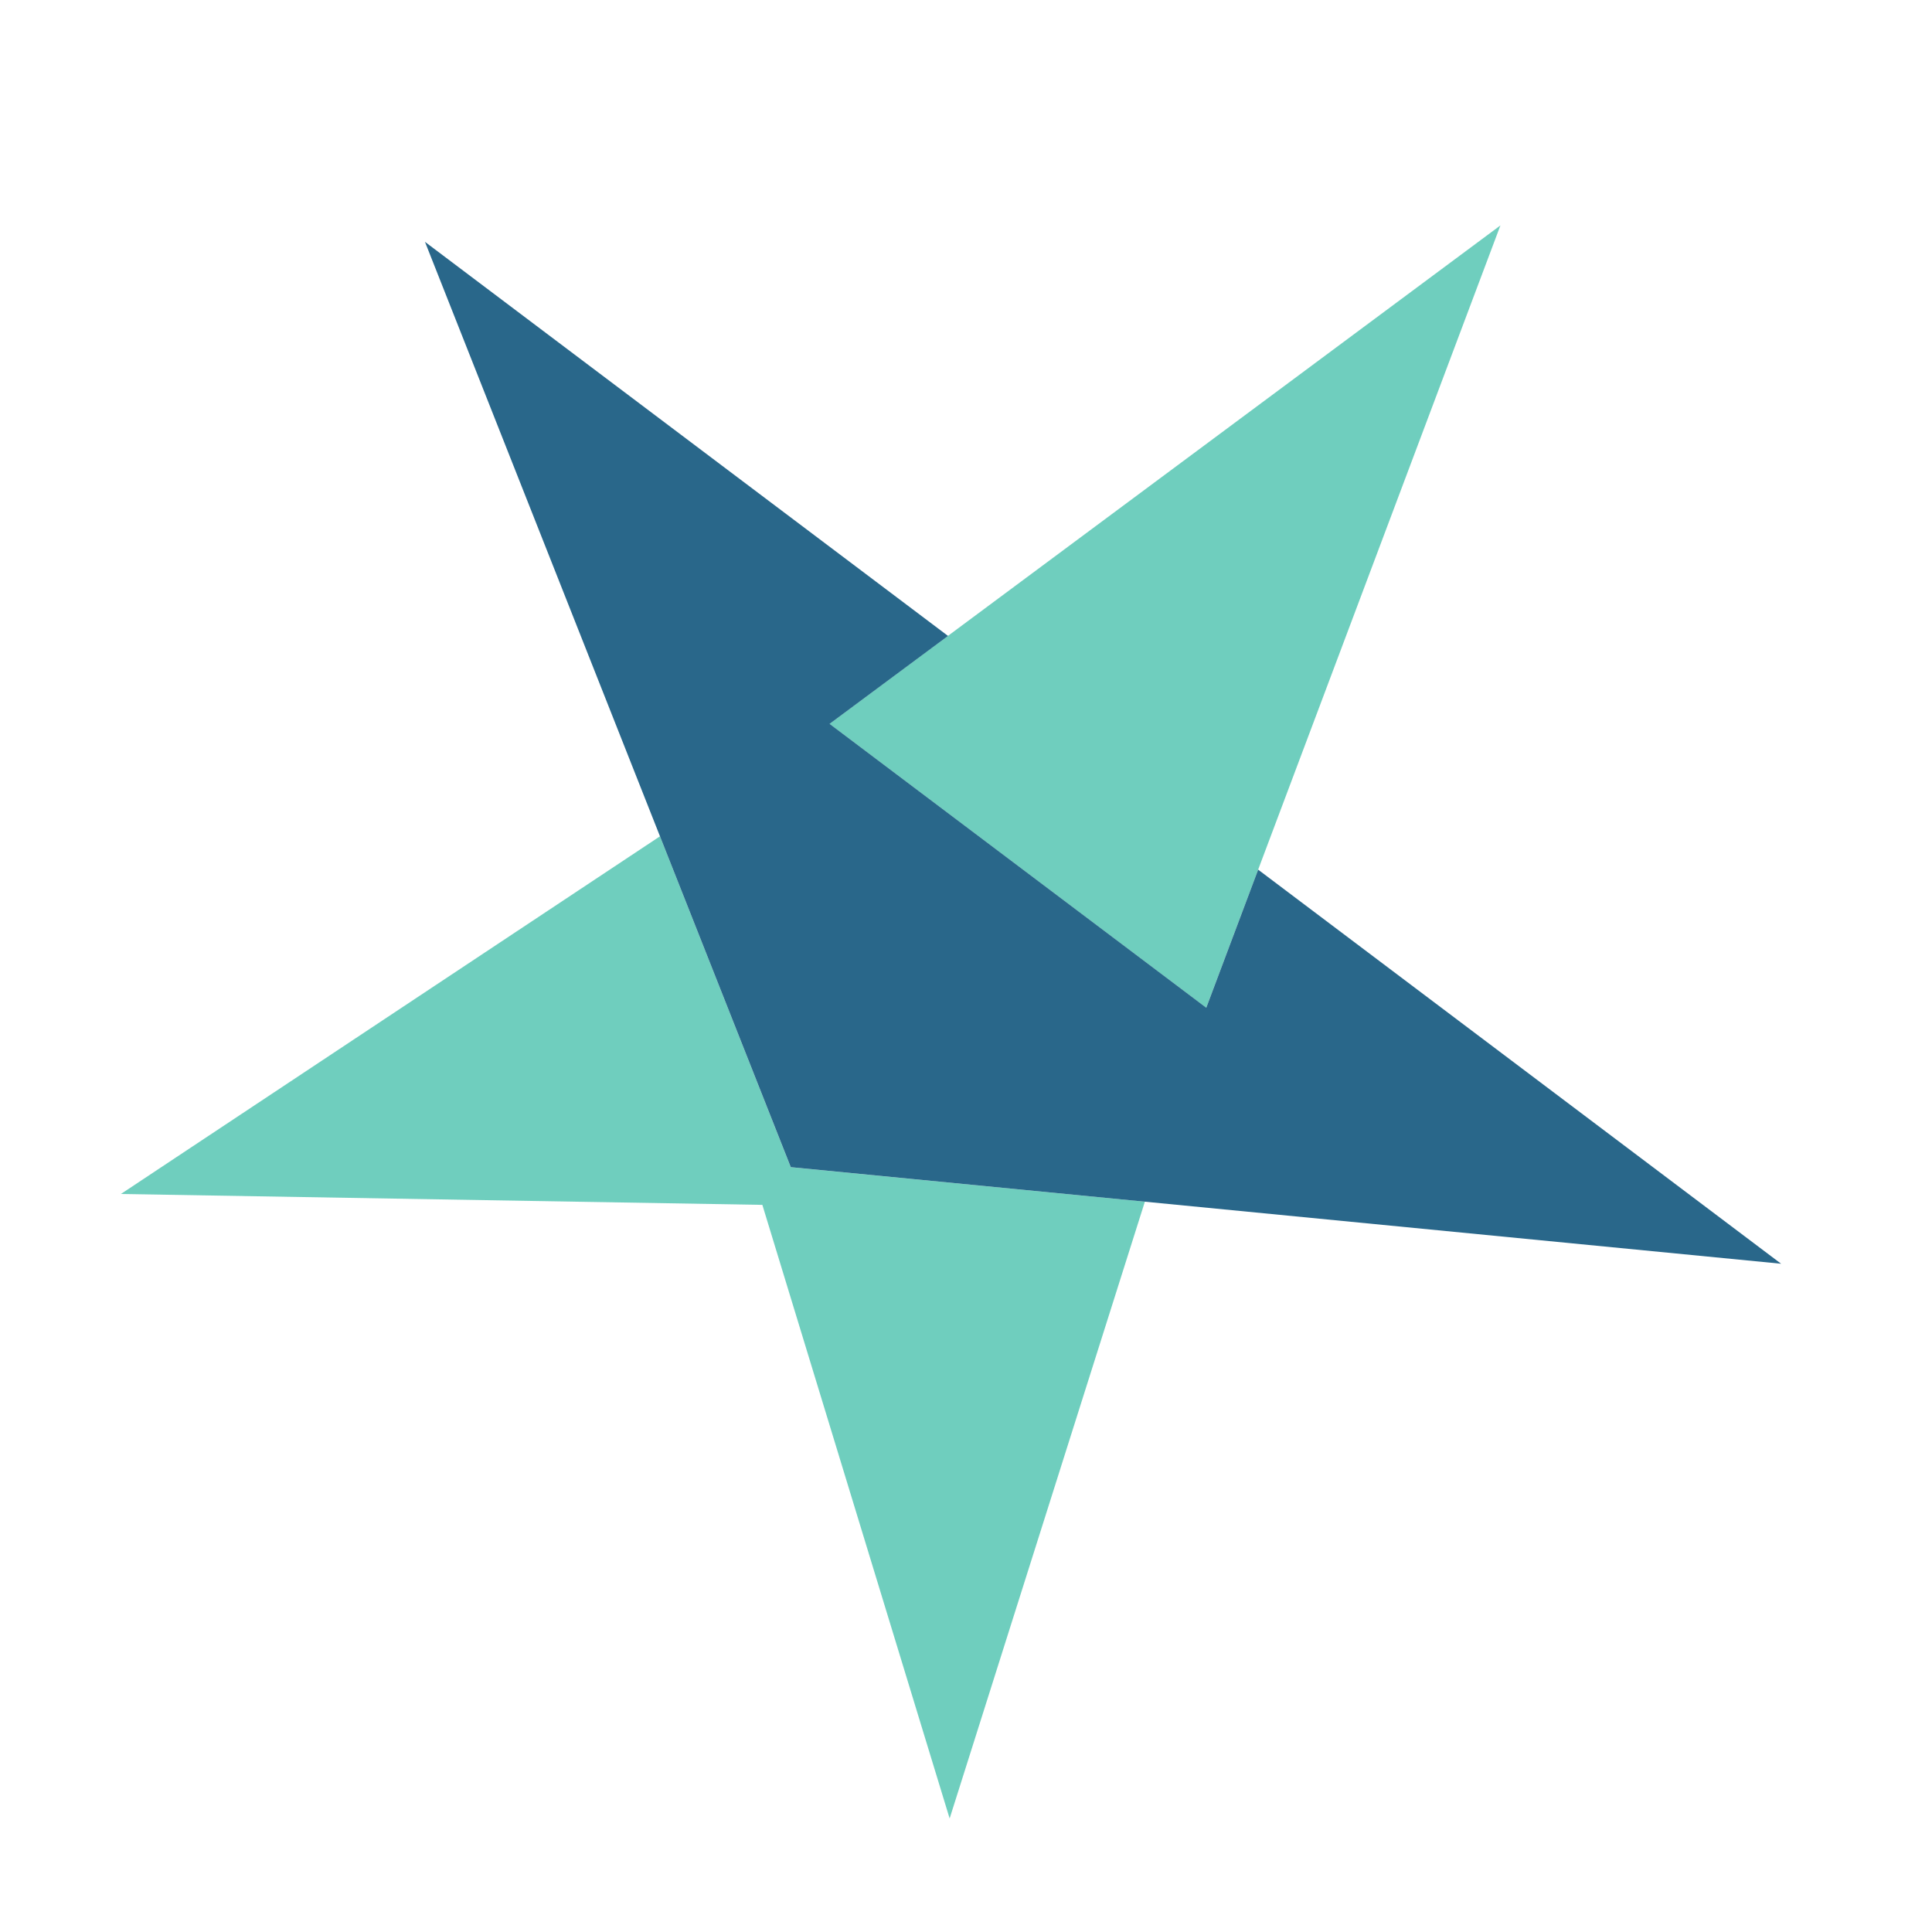<?xml version="1.0" encoding="UTF-8" standalone="no"?>
<!-- Created with Inkscape (http://www.inkscape.org/) -->

<svg
   xmlns:dc="http://purl.org/dc/elements/1.1/"
   xmlns:cc="http://creativecommons.org/ns#"
   xmlns:rdf="http://www.w3.org/1999/02/22-rdf-syntax-ns#"
   xmlns:svg="http://www.w3.org/2000/svg"
   xmlns="http://www.w3.org/2000/svg"
   xmlns:sodipodi="http://sodipodi.sourceforge.net/DTD/sodipodi-0.dtd"
   xmlns:inkscape="http://www.inkscape.org/namespaces/inkscape"
   version="1.1"
   id="svg2"
   width="40.96"
   height="40.96"
   viewBox="0 0 40.96 40.96"
   sodipodi:docname="qgis_icon.svg"
   inkscape:version="0.92+devel unknown">
  <defs
     id="defs6" />
  <sodipodi:namedview
     pagecolor="#ffffff"
     bordercolor="#666666"
     inkscape:document-rotation="0"
     borderopacity="1"
     objecttolerance="10"
     gridtolerance="10"
     guidetolerance="10"
     inkscape:pageopacity="0"
     inkscape:pageshadow="2"
     inkscape:window-width="1920"
     inkscape:window-height="1171"
     id="namedview4"
     showgrid="true"
     inkscape:zoom="22.627417"
     inkscape:cx="20.926026"
     inkscape:cy="19.874855"
     inkscape:window-x="1600"
     inkscape:window-y="0"
     inkscape:window-maximized="1"
     inkscape:current-layer="g10">
    <inkscape:grid
       type="xygrid"
       id="grid822" />
  </sodipodi:namedview>
  <g
     inkscape:groupmode="layer"
     inkscape:label="Image"
     id="g10">
    <g
       id="g835"
       transform="rotate(-36,21.777,20.129)">
      <g
         id="g4358"
         transform="rotate(37,21.37,19.7)">
        <path
           id="path828"
           transform="rotate(36,21.777,20.129)"
           d="M 14.064,22.527 9.5,35.461 l 11,-8 11,8 L 26.936,22.527 20.5,26.461 Z"
           style="fill:#00a88c;fill-opacity:0.565;fill-rule:evenodd;stroke:none;stroke-width:1px;stroke-linecap:butt;stroke-linejoin:miter;stroke-opacity:1"
           inkscape:connector-curvature="0" />
        <path
           style="fill:#00a88c;fill-opacity:0.565;fill-rule:evenodd;stroke:none;stroke-width:1px;stroke-linecap:butt;stroke-linejoin:miter;stroke-opacity:1"
           d="M 17.68,15.089 31.717,4.275 25.77,20.967 Z"
           id="path830"
           inkscape:connector-curvature="0"
           sodipodi:nodetypes="cccc" />
        <path
           id="path824"
           d="m 8.926,5.021 8.097,19.479 21.028,1.681 -11.231,-8.16 -1.049,2.946 -8.09,-5.878 2.478,-1.908 z"
           style="fill:#004a74;fill-opacity:0.839;fill-rule:evenodd;stroke:none;stroke-width:1px;stroke-linecap:butt;stroke-linejoin:miter;stroke-opacity:1"
           inkscape:connector-curvature="0" />
      </g>
    </g>
  </g>
</svg>
